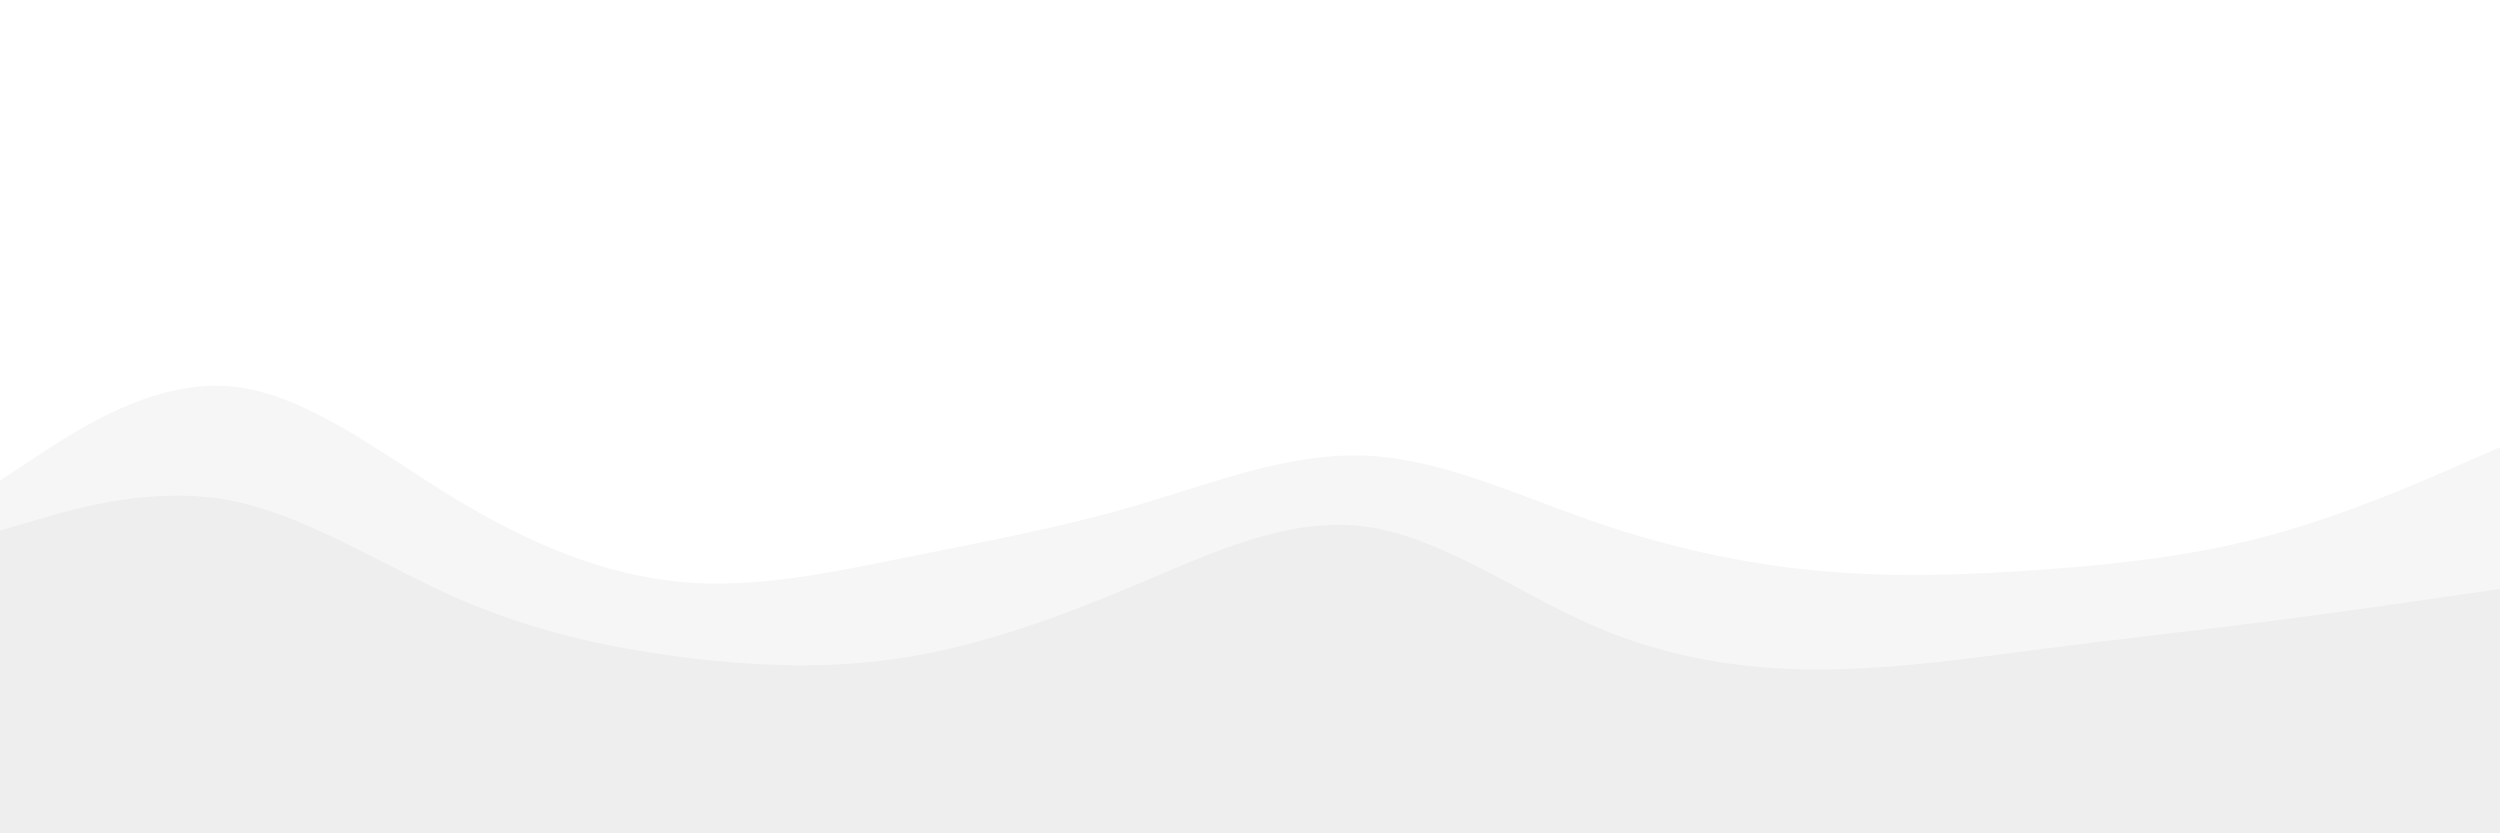<svg id="visual" viewBox="0 0 900 300" width="900" height="300" xmlns="http://www.w3.org/2000/svg" xmlns:xlink="http://www.w3.org/1999/xlink" version="1.1"><rect x="0" y="0" width="900" height="300" fill="#333333" stroke="none"/><path d="M0 76L13.7 73.5C27.3 71 54.7 66 82 73C109.3 80 136.7 99 163.8 113C191 127 218 136 245.2 132C272.3 128 299.7 111 327 108C354.3 105 381.7 116 409 110C436.3 104 463.7 81 491 73.5C518.3 66 545.7 74 573 83.5C600.3 93 627.7 104 654.8 107.5C682 111 709 107 736.2 101.5C763.3 96 790.7 89 818 86.5C845.3 84 872.7 86 886.3 87L900 88L900 0L886.3 0C872.7 0 845.3 0 818 0C790.7 0 763.3 0 736.2 0C709 0 682 0 654.8 0C627.7 0 600.3 0 573 0C545.7 0 518.3 0 491 0C463.7 0 436.3 0 409 0C381.7 0 354.3 0 327 0C299.7 0 272.3 0 245.2 0C218 0 191 0 163.8 0C136.7 0 109.3 0 82 0C54.7 0 27.3 0 13.7 0L0 0Z" fill="#ffffff"></path><path d="M0 139L13.7 132.5C27.3 126 54.7 113 82 116.5C109.3 120 136.7 140 163.8 155.5C191 171 218 182 245.2 180C272.3 178 299.7 163 327 157.5C354.3 152 381.7 156 409 152C436.3 148 463.7 136 491 136C518.3 136 545.7 148 573 157C600.3 166 627.7 172 654.8 175C682 178 709 178 736.2 175.5C763.3 173 790.7 168 818 157C845.3 146 872.7 129 886.3 120.5L900 112L900 86L886.3 85C872.7 84 845.3 82 818 84.5C790.7 87 763.3 94 736.2 99.5C709 105 682 109 654.8 105.5C627.7 102 600.3 91 573 81.5C545.7 72 518.3 64 491 71.5C463.7 79 436.3 102 409 108C381.7 114 354.3 103 327 106C299.7 109 272.3 126 245.2 130C218 134 191 125 163.8 111C136.7 97 109.3 78 82 71C54.7 64 27.3 69 13.7 71.5L0 74Z" fill="#ffffff"></path><path d="M0 175L13.7 166C27.3 157 54.7 139 82 141C109.3 143 136.7 165 163.8 181.5C191 198 218 209 245.2 211.5C272.3 214 299.7 208 327 202.5C354.3 197 381.7 192 409 184C436.3 176 463.7 165 491 166C518.3 167 545.7 180 573 189.5C600.3 199 627.7 205 654.8 207.5C682 210 709 209 736.2 207C763.3 205 790.7 202 818 194.5C845.3 187 872.7 175 886.3 169L900 163L900 110L886.3 118.5C872.7 127 845.3 144 818 155C790.7 166 763.3 171 736.2 173.5C709 176 682 176 654.8 173C627.7 170 600.3 164 573 155C545.7 146 518.3 134 491 134C463.7 134 436.3 146 409 150C381.7 154 354.3 150 327 155.5C299.7 161 272.3 176 245.2 178C218 180 191 169 163.8 153.5C136.7 138 109.3 118 82 114.5C54.7 111 27.3 124 13.7 130.5L0 137Z" fill="#ffffff"></path><path d="M0 193L13.7 189C27.3 185 54.7 177 82 182C109.3 187 136.7 205 163.8 217C191 229 218 235 245.2 238.5C272.3 242 299.7 243 327 238.5C354.3 234 381.7 224 409 212.5C436.3 201 463.7 188 491 191.5C518.3 195 545.7 215 573 227C600.3 239 627.7 243 654.8 243C682 243 709 239 736.2 235.5C763.3 232 790.7 229 818 225.5C845.3 222 872.7 218 886.3 216L900 214L900 161L886.3 167C872.7 173 845.3 185 818 192.5C790.7 200 763.3 203 736.2 205C709 207 682 208 654.8 205.5C627.7 203 600.3 197 573 187.5C545.7 178 518.3 165 491 164C463.7 163 436.3 174 409 182C381.7 190 354.3 195 327 200.5C299.7 206 272.3 212 245.2 209.5C218 207 191 196 163.8 179.5C136.7 163 109.3 141 82 139C54.7 137 27.3 155 13.7 164L0 173Z" fill="#f6f6f6"></path><path d="M0 301L13.7 301C27.3 301 54.7 301 82 301C109.3 301 136.7 301 163.8 301C191 301 218 301 245.2 301C272.3 301 299.7 301 327 301C354.3 301 381.7 301 409 301C436.3 301 463.7 301 491 301C518.3 301 545.7 301 573 301C600.3 301 627.7 301 654.8 301C682 301 709 301 736.2 301C763.3 301 790.7 301 818 301C845.3 301 872.7 301 886.3 301L900 301L900 212L886.3 214C872.7 216 845.3 220 818 223.5C790.7 227 763.3 230 736.2 233.5C709 237 682 241 654.8 241C627.7 241 600.3 237 573 225C545.7 213 518.3 193 491 189.5C463.7 186 436.3 199 409 210.5C381.7 222 354.3 232 327 236.5C299.7 241 272.3 240 245.2 236.5C218 233 191 227 163.8 215C136.7 203 109.3 185 82 180C54.7 175 27.3 183 13.7 187L0 191Z" fill="#eeeeee"></path></svg>